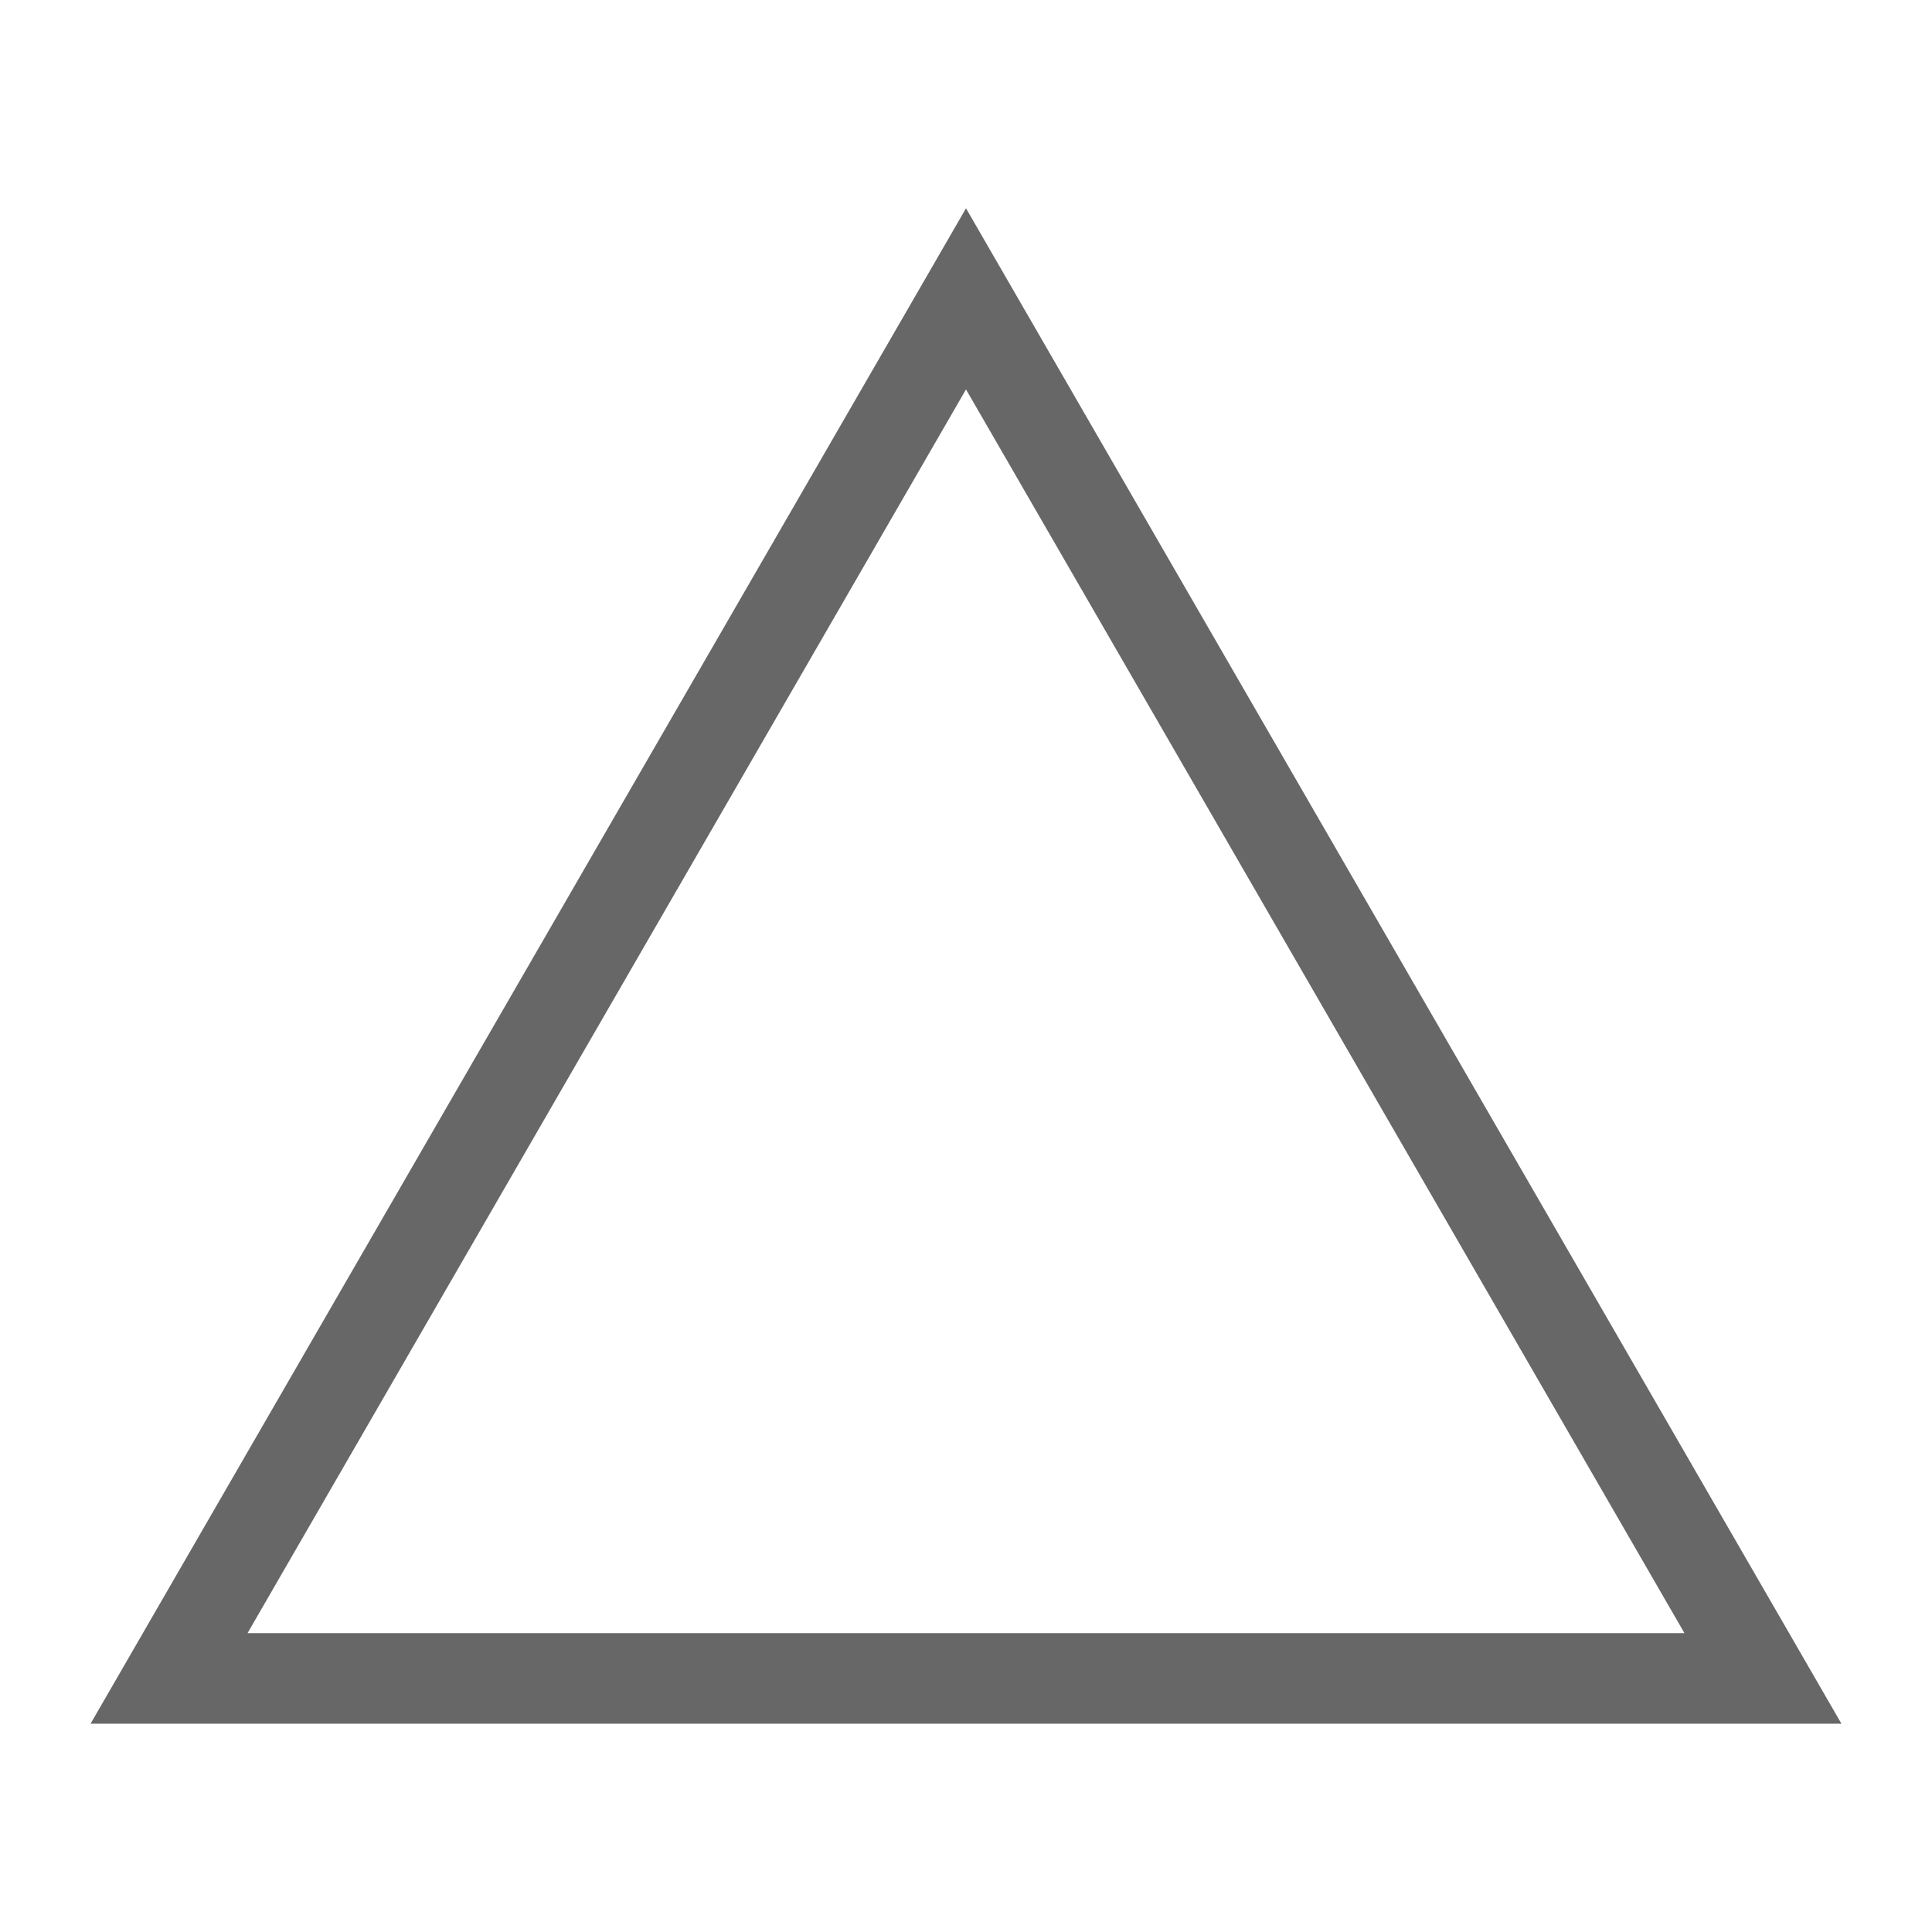 <?xml version="1.0" encoding="utf-8"?>
<!-- Generator: Adobe Illustrator 18.0.0, SVG Export Plug-In . SVG Version: 6.00 Build 0)  -->
<!DOCTYPE svg PUBLIC "-//W3C//DTD SVG 1.1//EN" "http://www.w3.org/Graphics/SVG/1.1/DTD/svg11.dtd">
<svg version="1.1" id="Layer_1" xmlns="http://www.w3.org/2000/svg" xmlns:xlink="http://www.w3.org/1999/xlink" x="0px" y="0px"
	 viewBox="0 0 64 64" enable-background="new 0 0 64 64" xml:space="preserve">
<g>
	<path fill="#666766" d="M32,12.9l11.9,20.6l11.9,20.6H32H8.2l11.9-20.6L32,12.9 M32,6.9L17.5,32L3,57.1h29h29L46.5,32L32,6.9
		L32,6.9z"/>
</g>
</svg>
